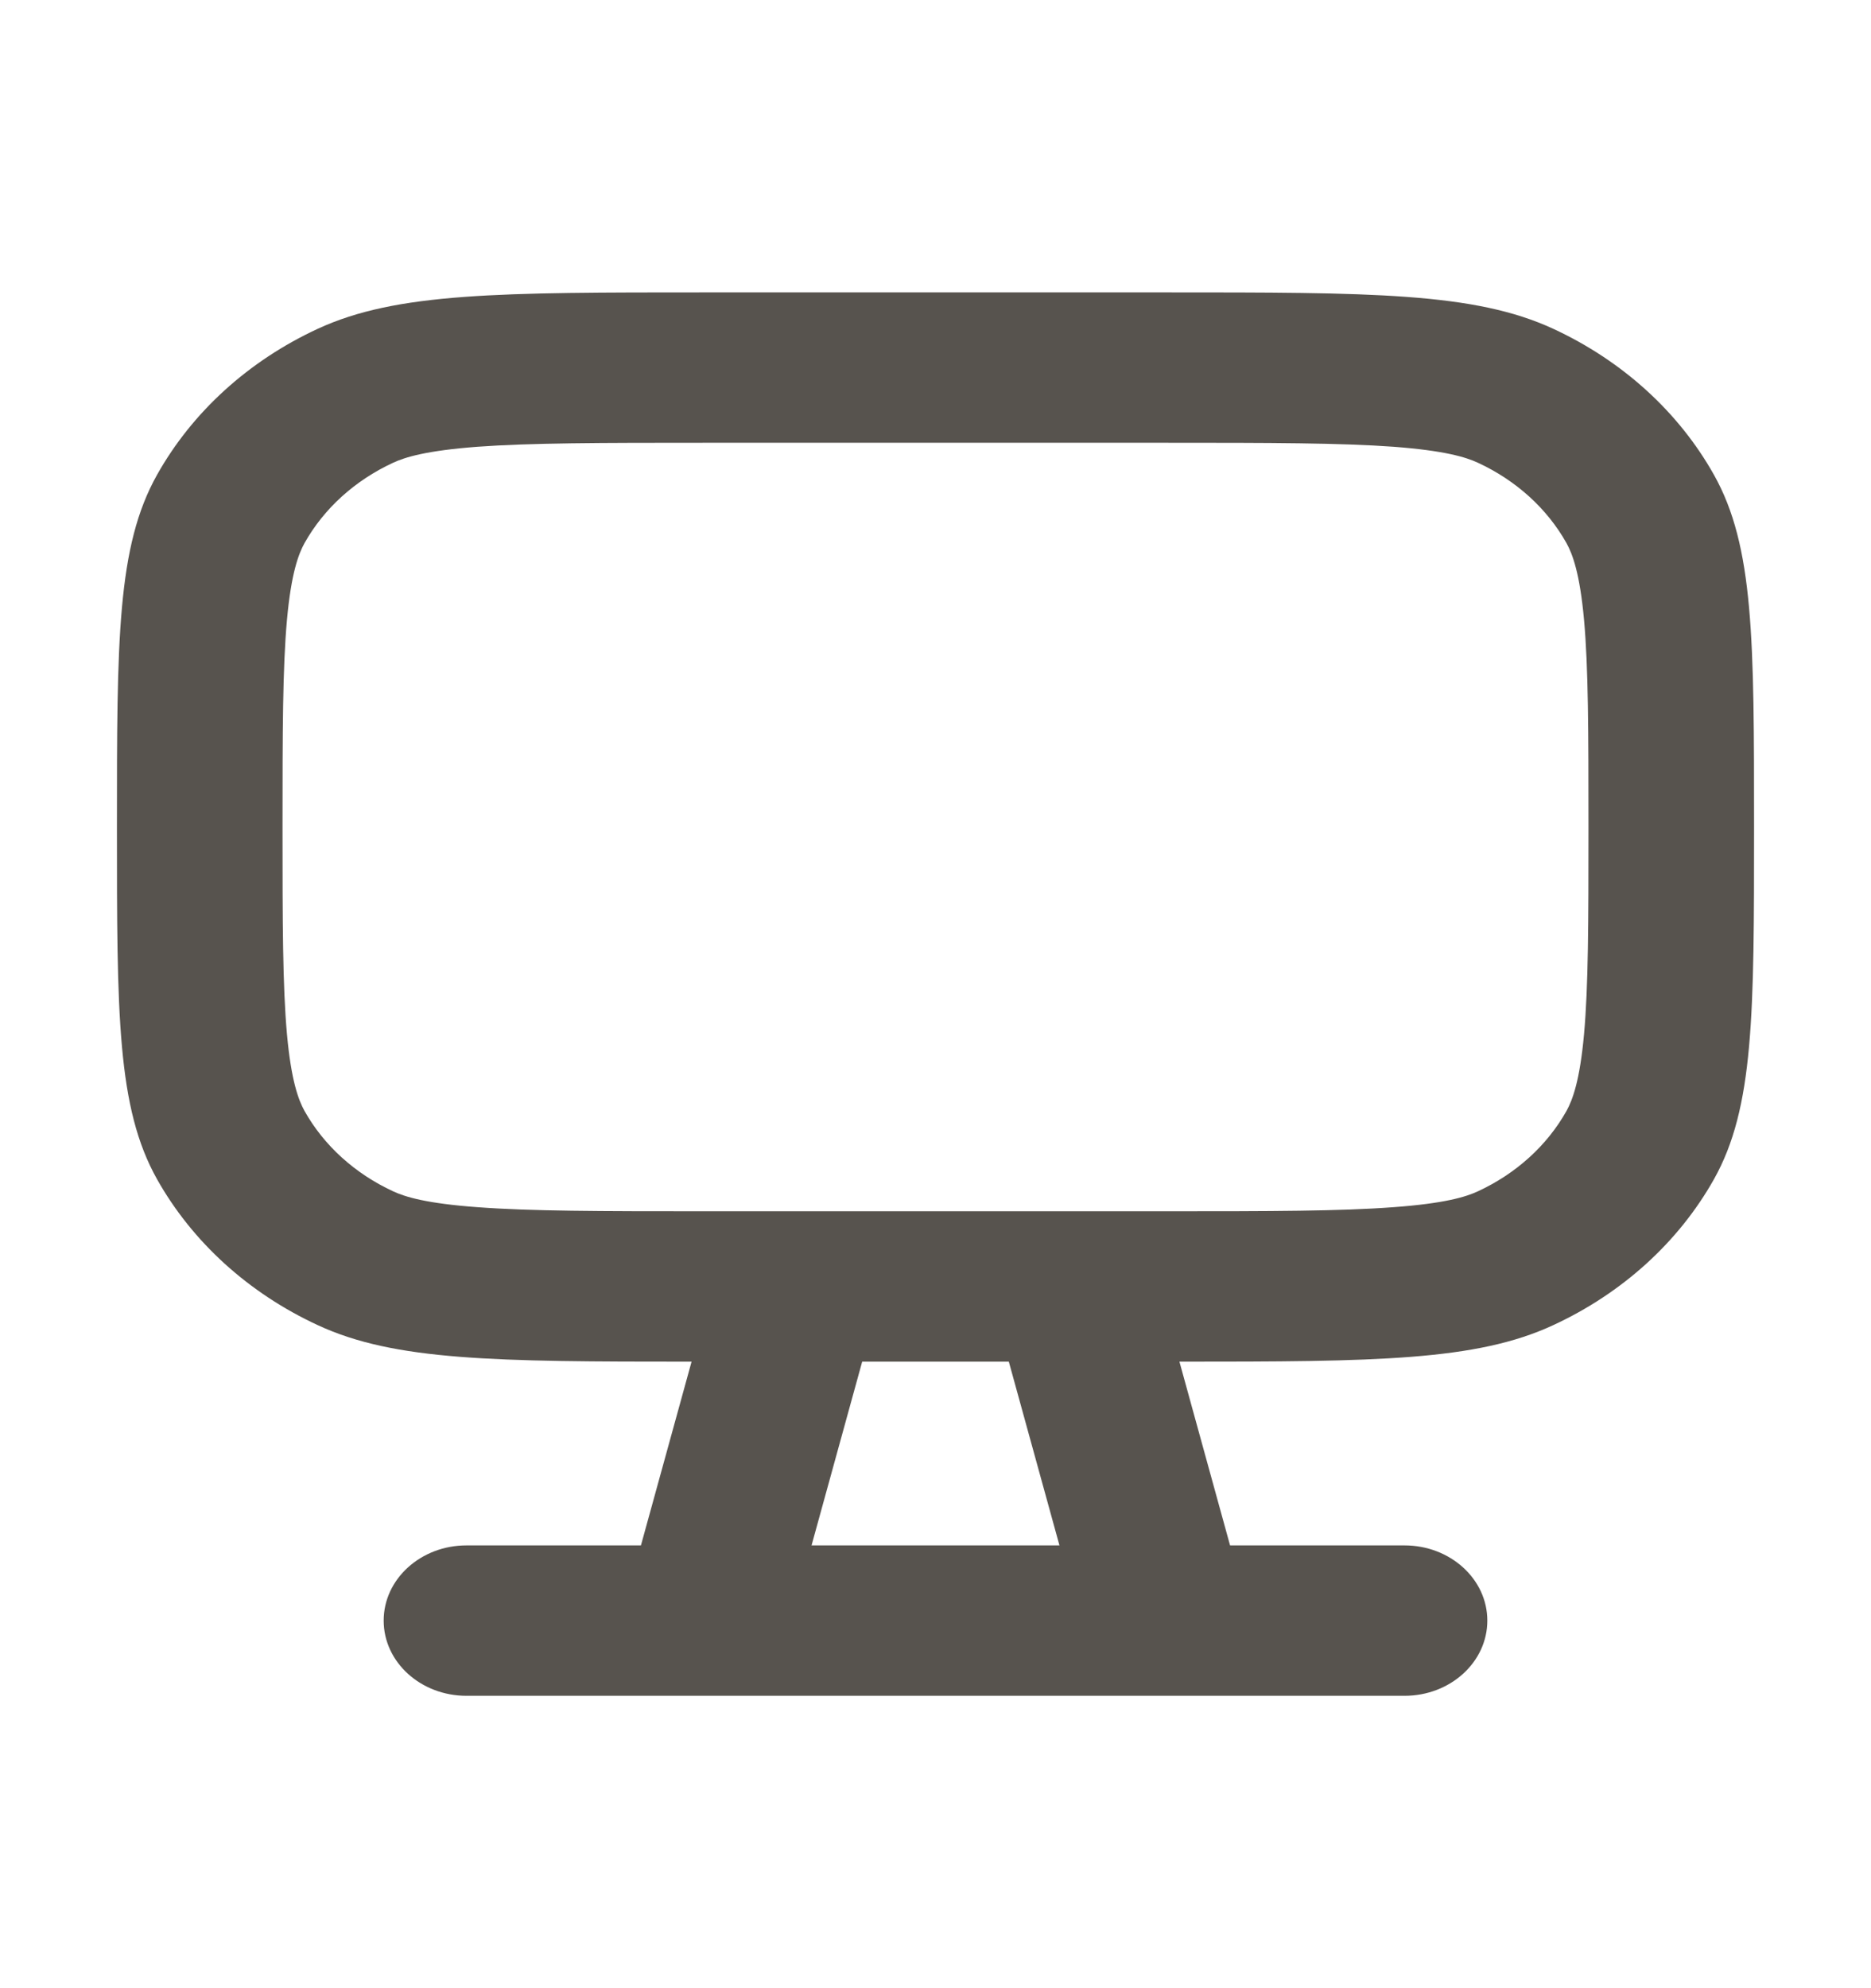 <svg width="16" height="17" viewBox="0 0 16 17" fill="none" xmlns="http://www.w3.org/2000/svg">
<path fill-rule="evenodd" clip-rule="evenodd" d="M1 7.071C1 5.471 1 4.671 1.343 4.06C1.645 3.522 2.126 3.085 2.718 2.811C3.391 2.5 4.272 2.5 6.034 2.5H9.966C11.728 2.5 12.609 2.5 13.282 2.811C13.874 3.085 14.355 3.522 14.657 4.06C15 4.671 15 5.471 15 7.071C15 8.672 15 9.472 14.657 10.083C14.355 10.62 13.874 11.057 13.282 11.331C12.625 11.636 11.769 11.643 10.086 11.643L10.519 13.214H12.011C12.402 13.214 12.719 13.502 12.719 13.857C12.719 14.212 12.402 14.5 12.011 14.5H3.989C3.598 14.5 3.281 14.212 3.281 13.857C3.281 13.502 3.598 13.214 3.989 13.214H5.481L5.914 11.643C4.231 11.643 3.375 11.636 2.718 11.331C2.126 11.057 1.645 10.62 1.343 10.083C1 9.472 1 8.672 1 7.071ZM9.966 3.786H6.034C5.129 3.786 4.536 3.787 4.083 3.82C3.646 3.853 3.464 3.909 3.361 3.957C3.035 4.108 2.77 4.348 2.604 4.644C2.552 4.738 2.49 4.903 2.454 5.3C2.417 5.711 2.416 6.25 2.416 7.071C2.416 7.893 2.417 8.431 2.454 8.843C2.49 9.24 2.552 9.405 2.604 9.499C2.77 9.795 3.035 10.035 3.361 10.186C3.464 10.234 3.646 10.29 4.083 10.322C4.536 10.356 5.129 10.357 6.034 10.357H9.966C10.871 10.357 11.464 10.356 11.917 10.322C12.354 10.29 12.536 10.234 12.639 10.186C12.965 10.035 13.23 9.795 13.396 9.499C13.448 9.405 13.51 9.24 13.546 8.843C13.583 8.431 13.584 7.893 13.584 7.071C13.584 6.25 13.583 5.711 13.546 5.3C13.51 4.903 13.448 4.738 13.396 4.644C13.23 4.348 12.965 4.108 12.639 3.957C12.536 3.909 12.354 3.853 11.917 3.82C11.464 3.787 10.871 3.786 9.966 3.786ZM7.373 11.643L6.94 13.214H9.06L8.627 11.643H7.373Z" fill="#57534E"/>
</svg>
